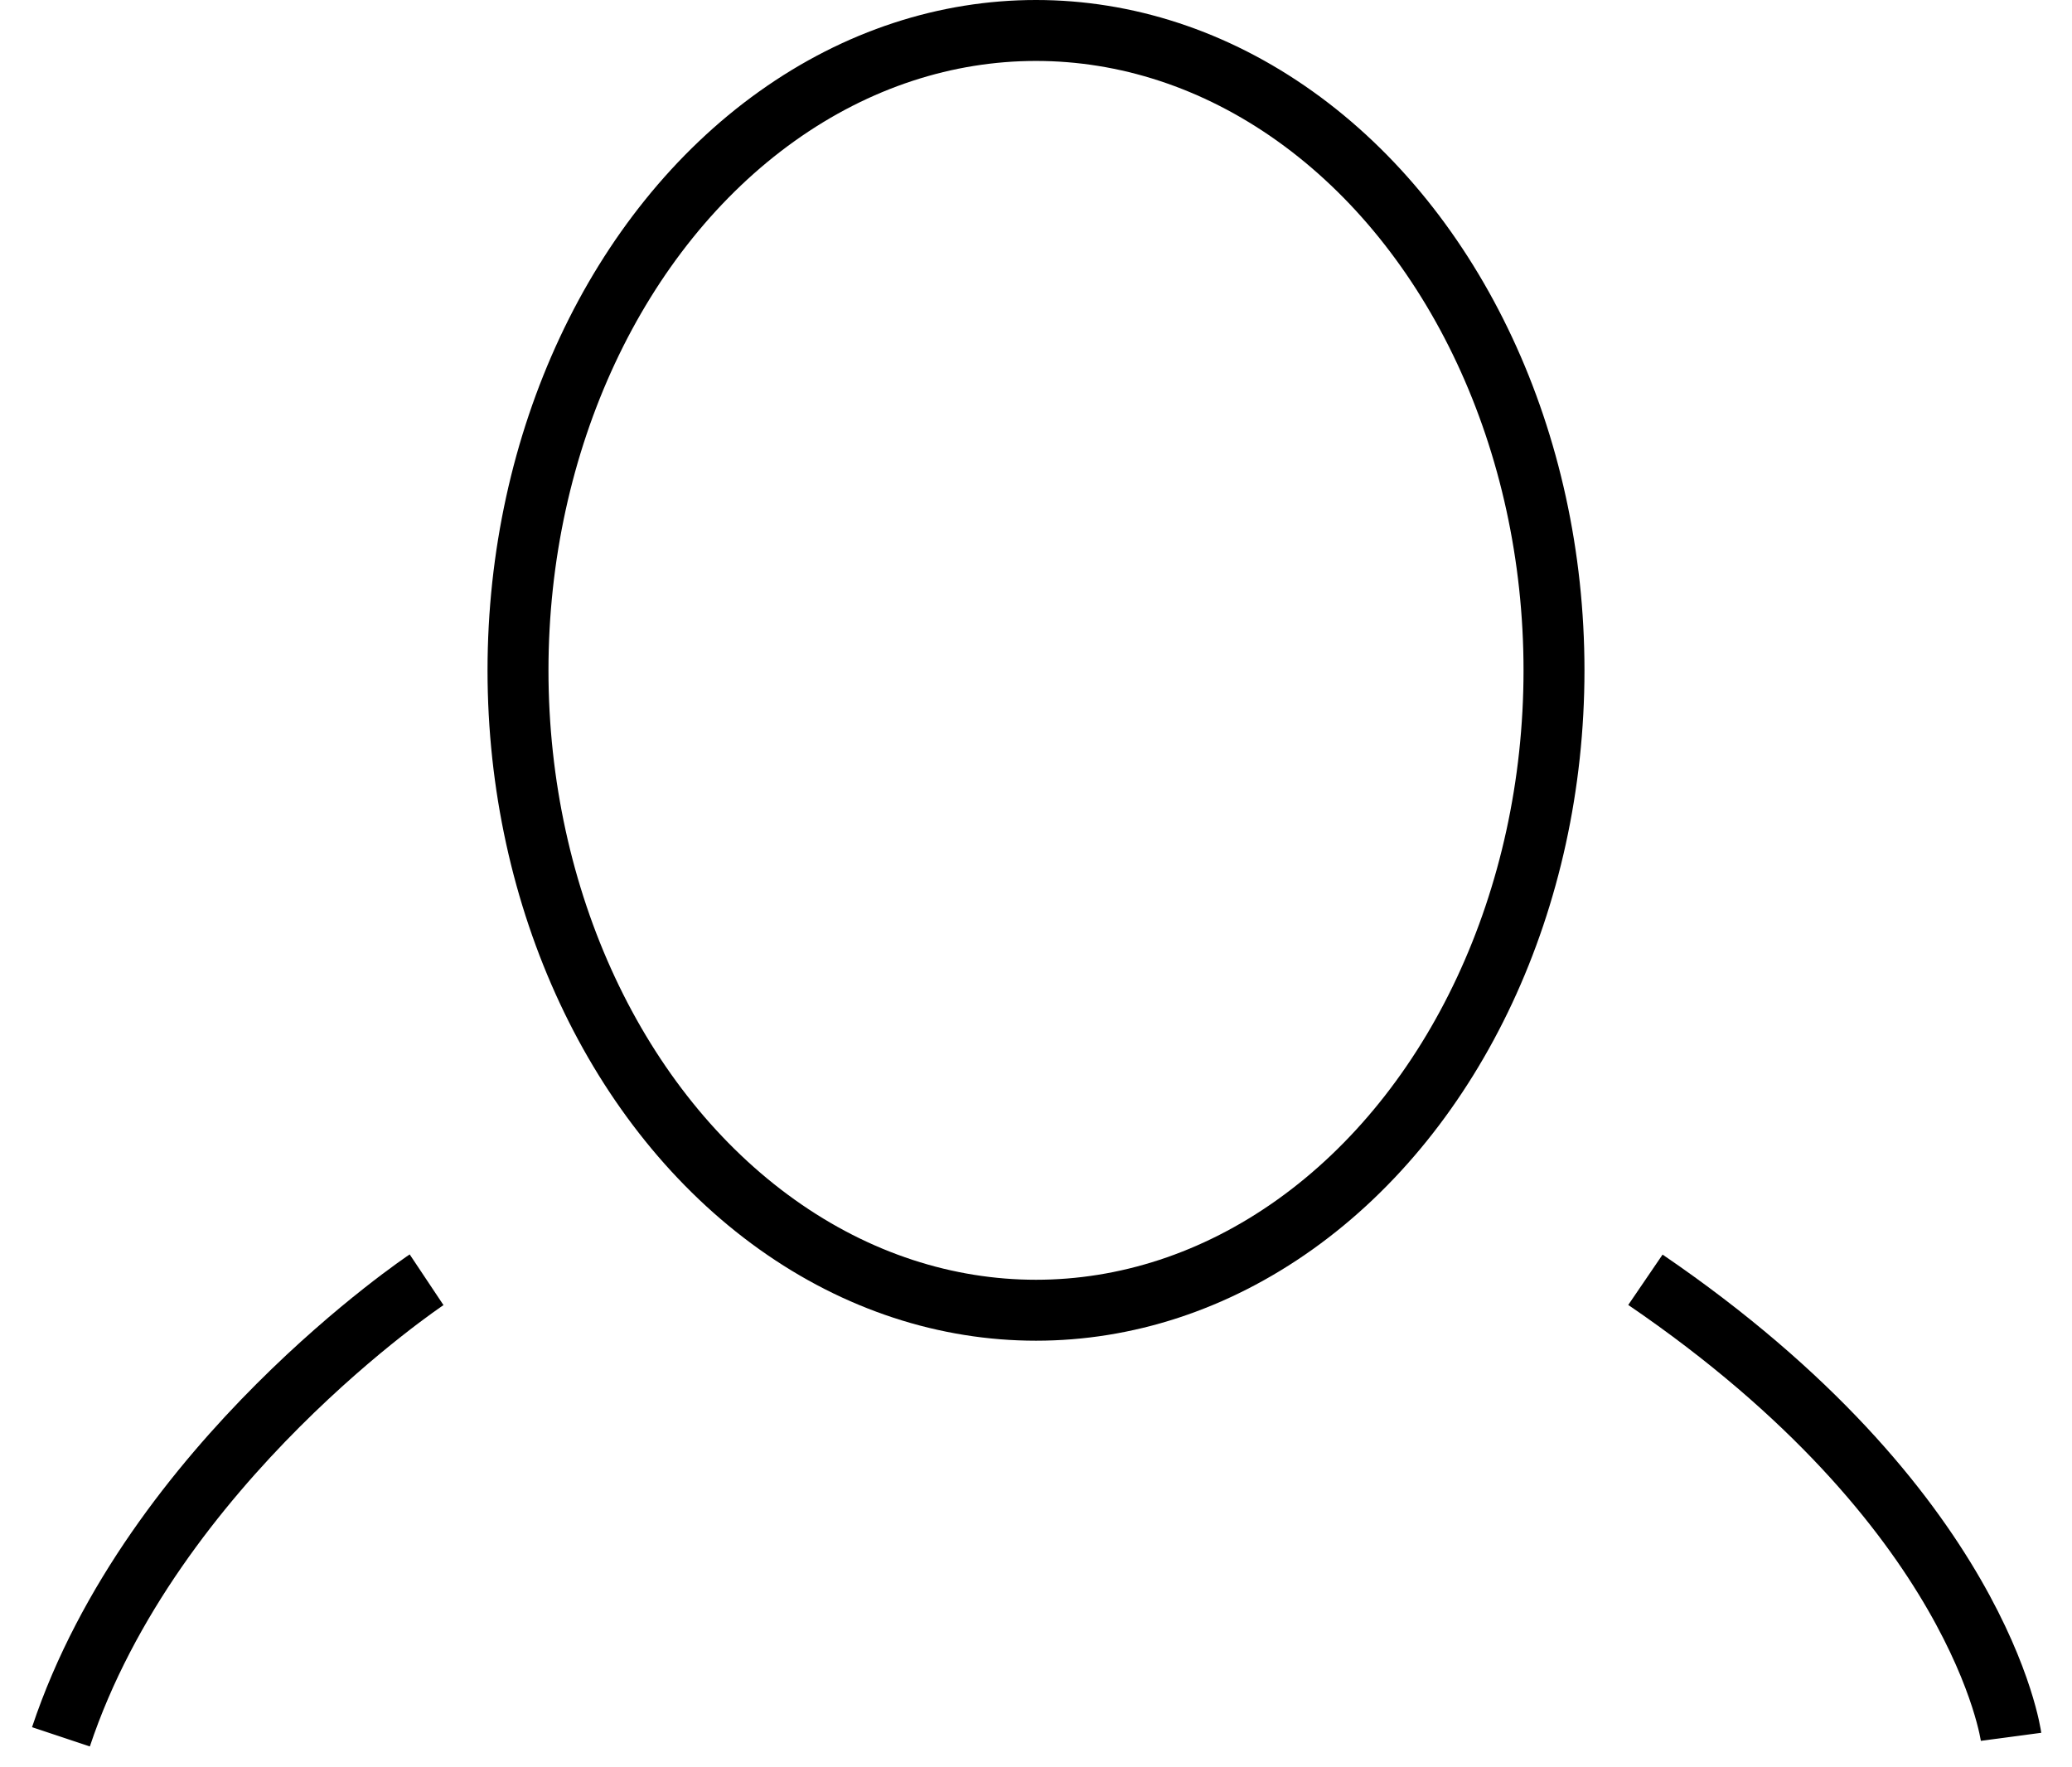 <svg width="34" height="29" viewBox="0 0 34 29" xmlns="http://www.w3.org/2000/svg"><title>user</title><g transform="translate(1)" stroke="currentColor" fill="none" fill-rule="evenodd"><path d="M26 21c5.5 3.75 6 7.5 6 7.5M6 21s-4.5 3-6 7.5" vector-effect="non-scaling-stroke"/><ellipse cx="16" cy="11" rx="8.5" ry="10.5" vector-effect="non-scaling-stroke"/></g></svg>